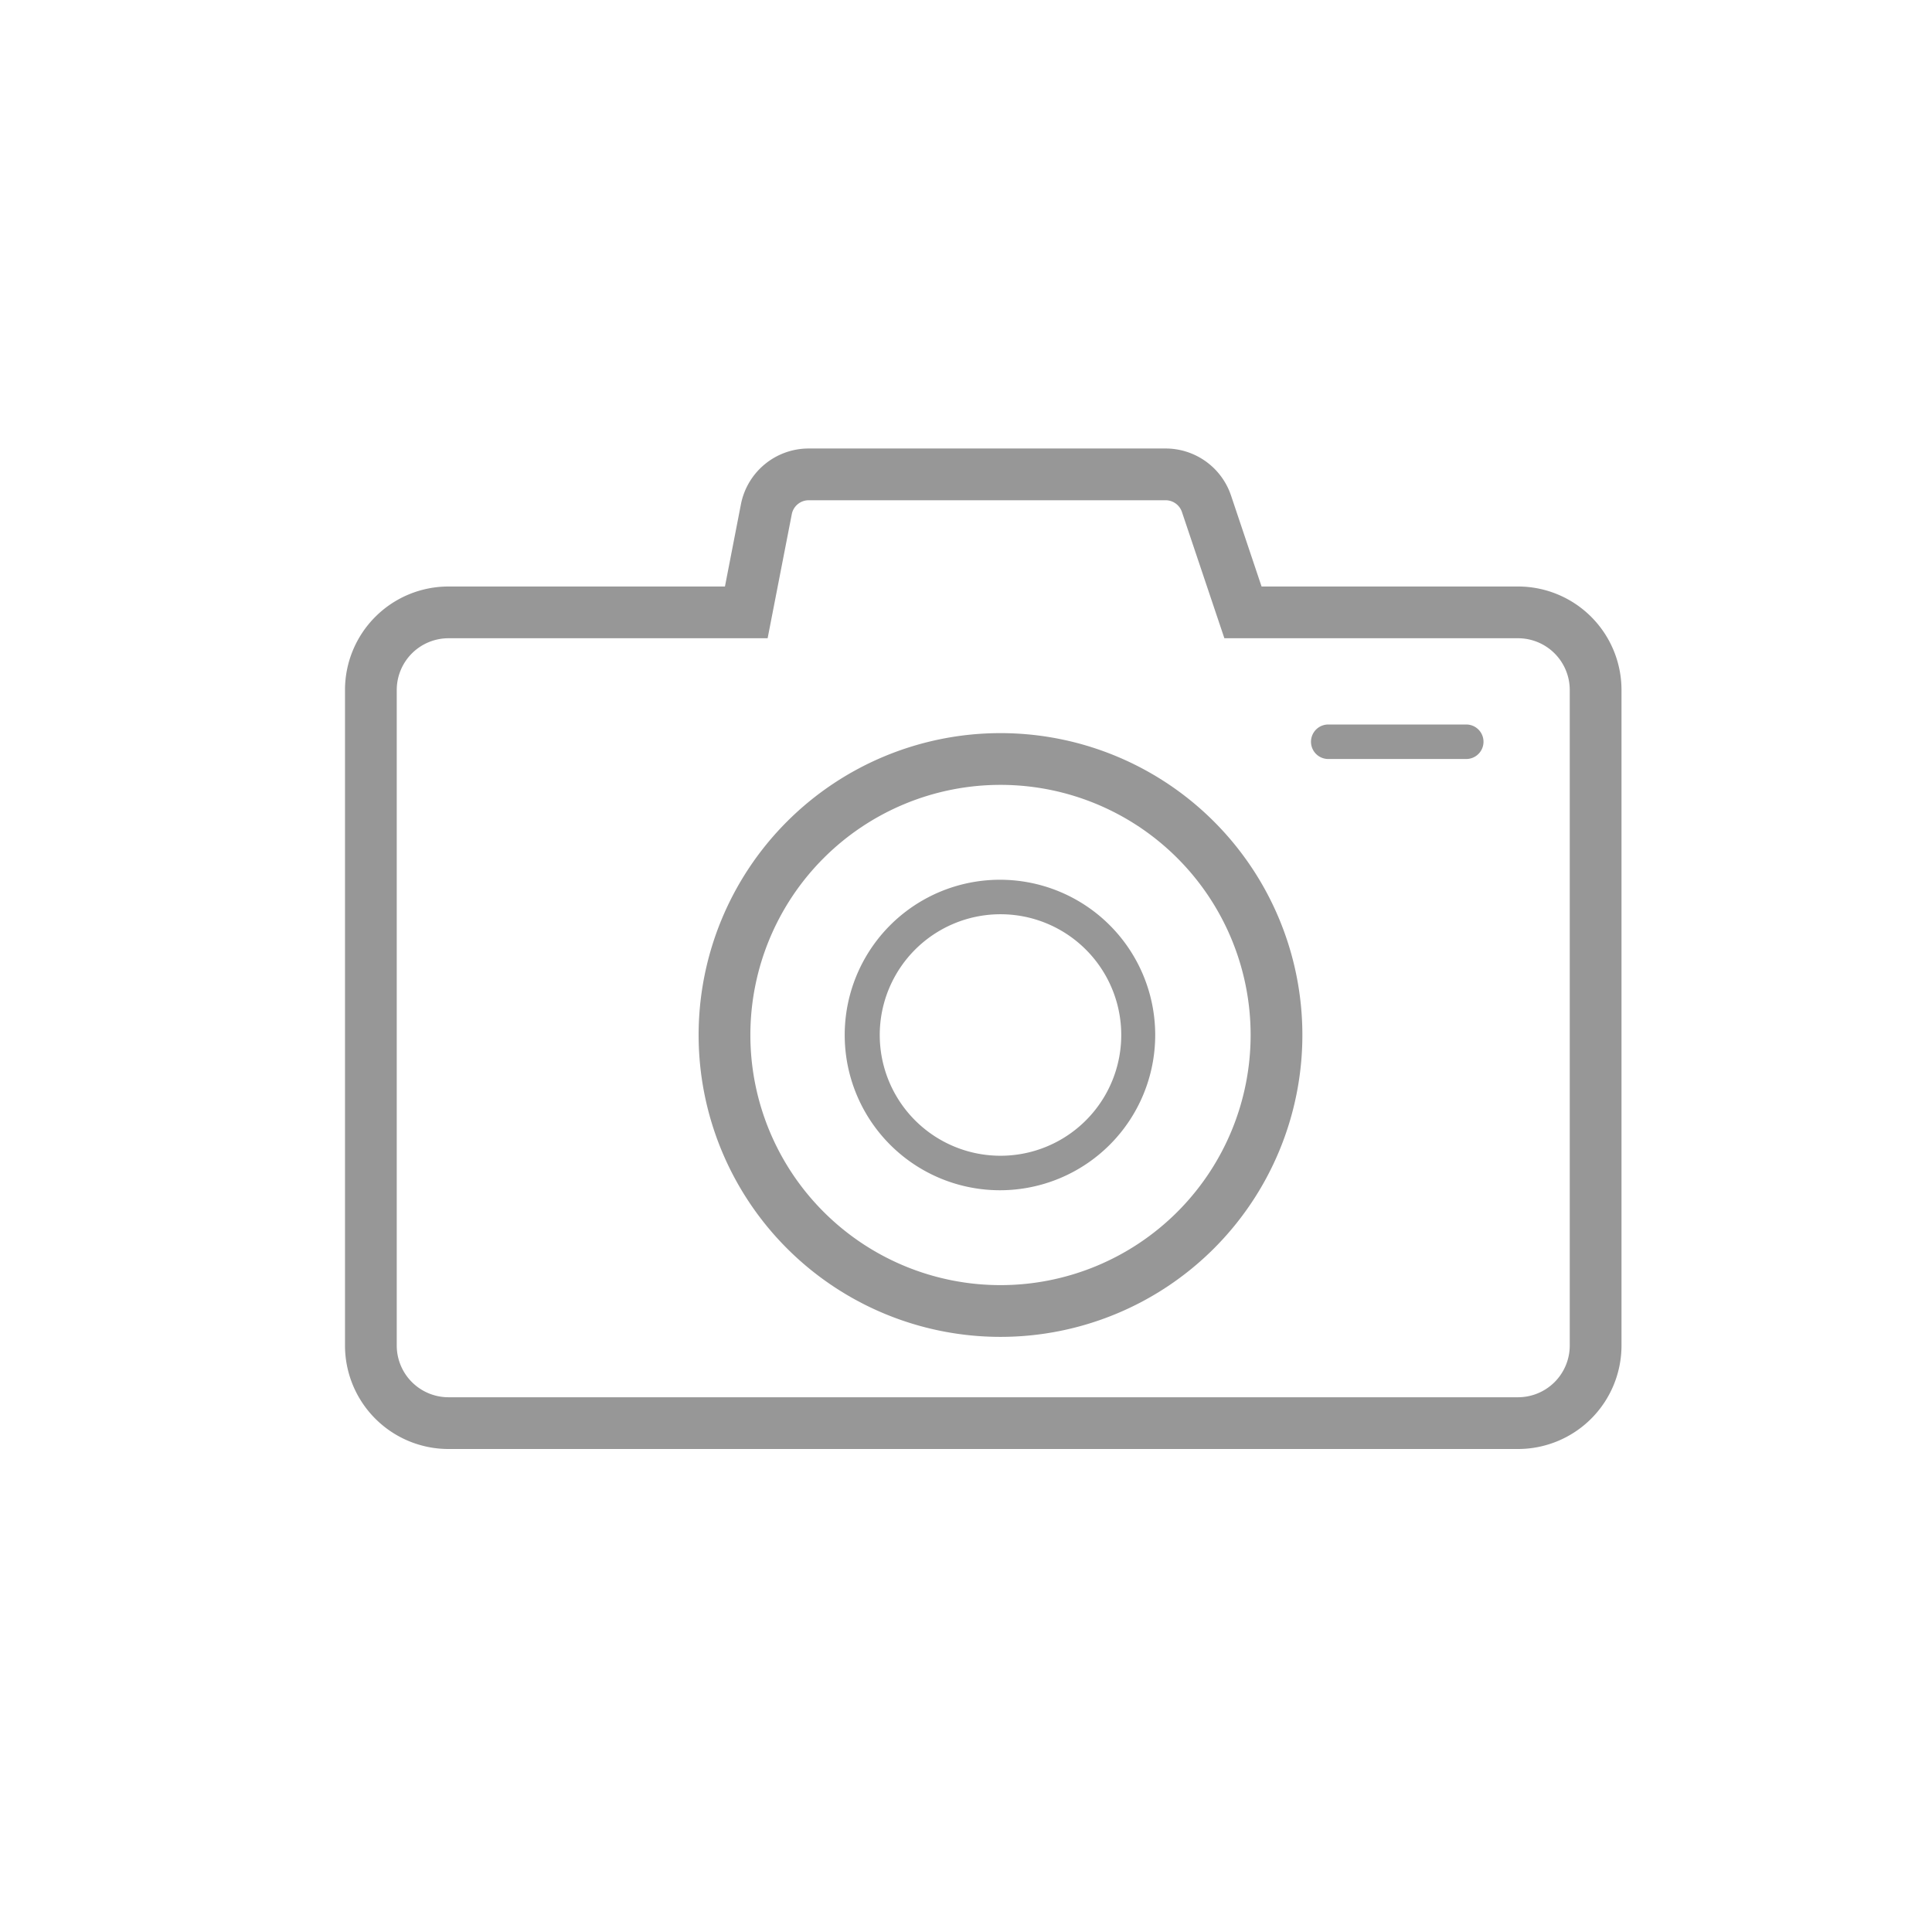 <svg class="svg-icon" style="width: 1em; height: 1em;vertical-align: middle;fill: currentColor;overflow: hidden;" viewBox="0 0 1024 1024" version="1.1" xmlns="http://www.w3.org/2000/svg"><path d="M237.714 338.286a27.429 27.429 0 0 0-27.429 27.429v347.429a27.429 27.429 0 0 0 27.429 27.429h566.857a27.429 27.429 0 0 0 27.429-27.429V365.714a27.429 27.429 0 0 0-27.429-27.429h-155.63l-22.491-66.926a9.143 9.143 0 0 0-8.667-6.217H428.617a9.143 9.143 0 0 0-8.96 7.406l-12.8 65.737H237.714z m0-27.429h146.523l8.466-43.557A36.571 36.571 0 0 1 428.617 237.714h189.184a36.571 36.571 0 0 1 34.67 24.923L668.654 310.857H804.571a54.857 54.857 0 0 1 54.857 54.857v347.429a54.857 54.857 0 0 1-54.857 54.857H237.714a54.857 54.857 0 0 1-54.857-54.857V365.714a54.857 54.857 0 0 1 54.857-54.857z m292.571 397.714a160 160 0 1 1 0-320 160 160 0 0 1 0 320z m0-27.429a132.571 132.571 0 1 0 0-265.143 132.571 132.571 0 0 0 0 265.143z m0-50.286a82.286 82.286 0 1 1 0-164.571 82.286 82.286 0 0 1 0 164.571z m0-18.286a64 64 0 1 0 0-128 64 64 0 0 0 0 128zM704 384h73.143a9.143 9.143 0 1 1 0 18.286h-73.143a9.143 9.143 0 1 1 0-18.286z" fill="#979797" /></svg>